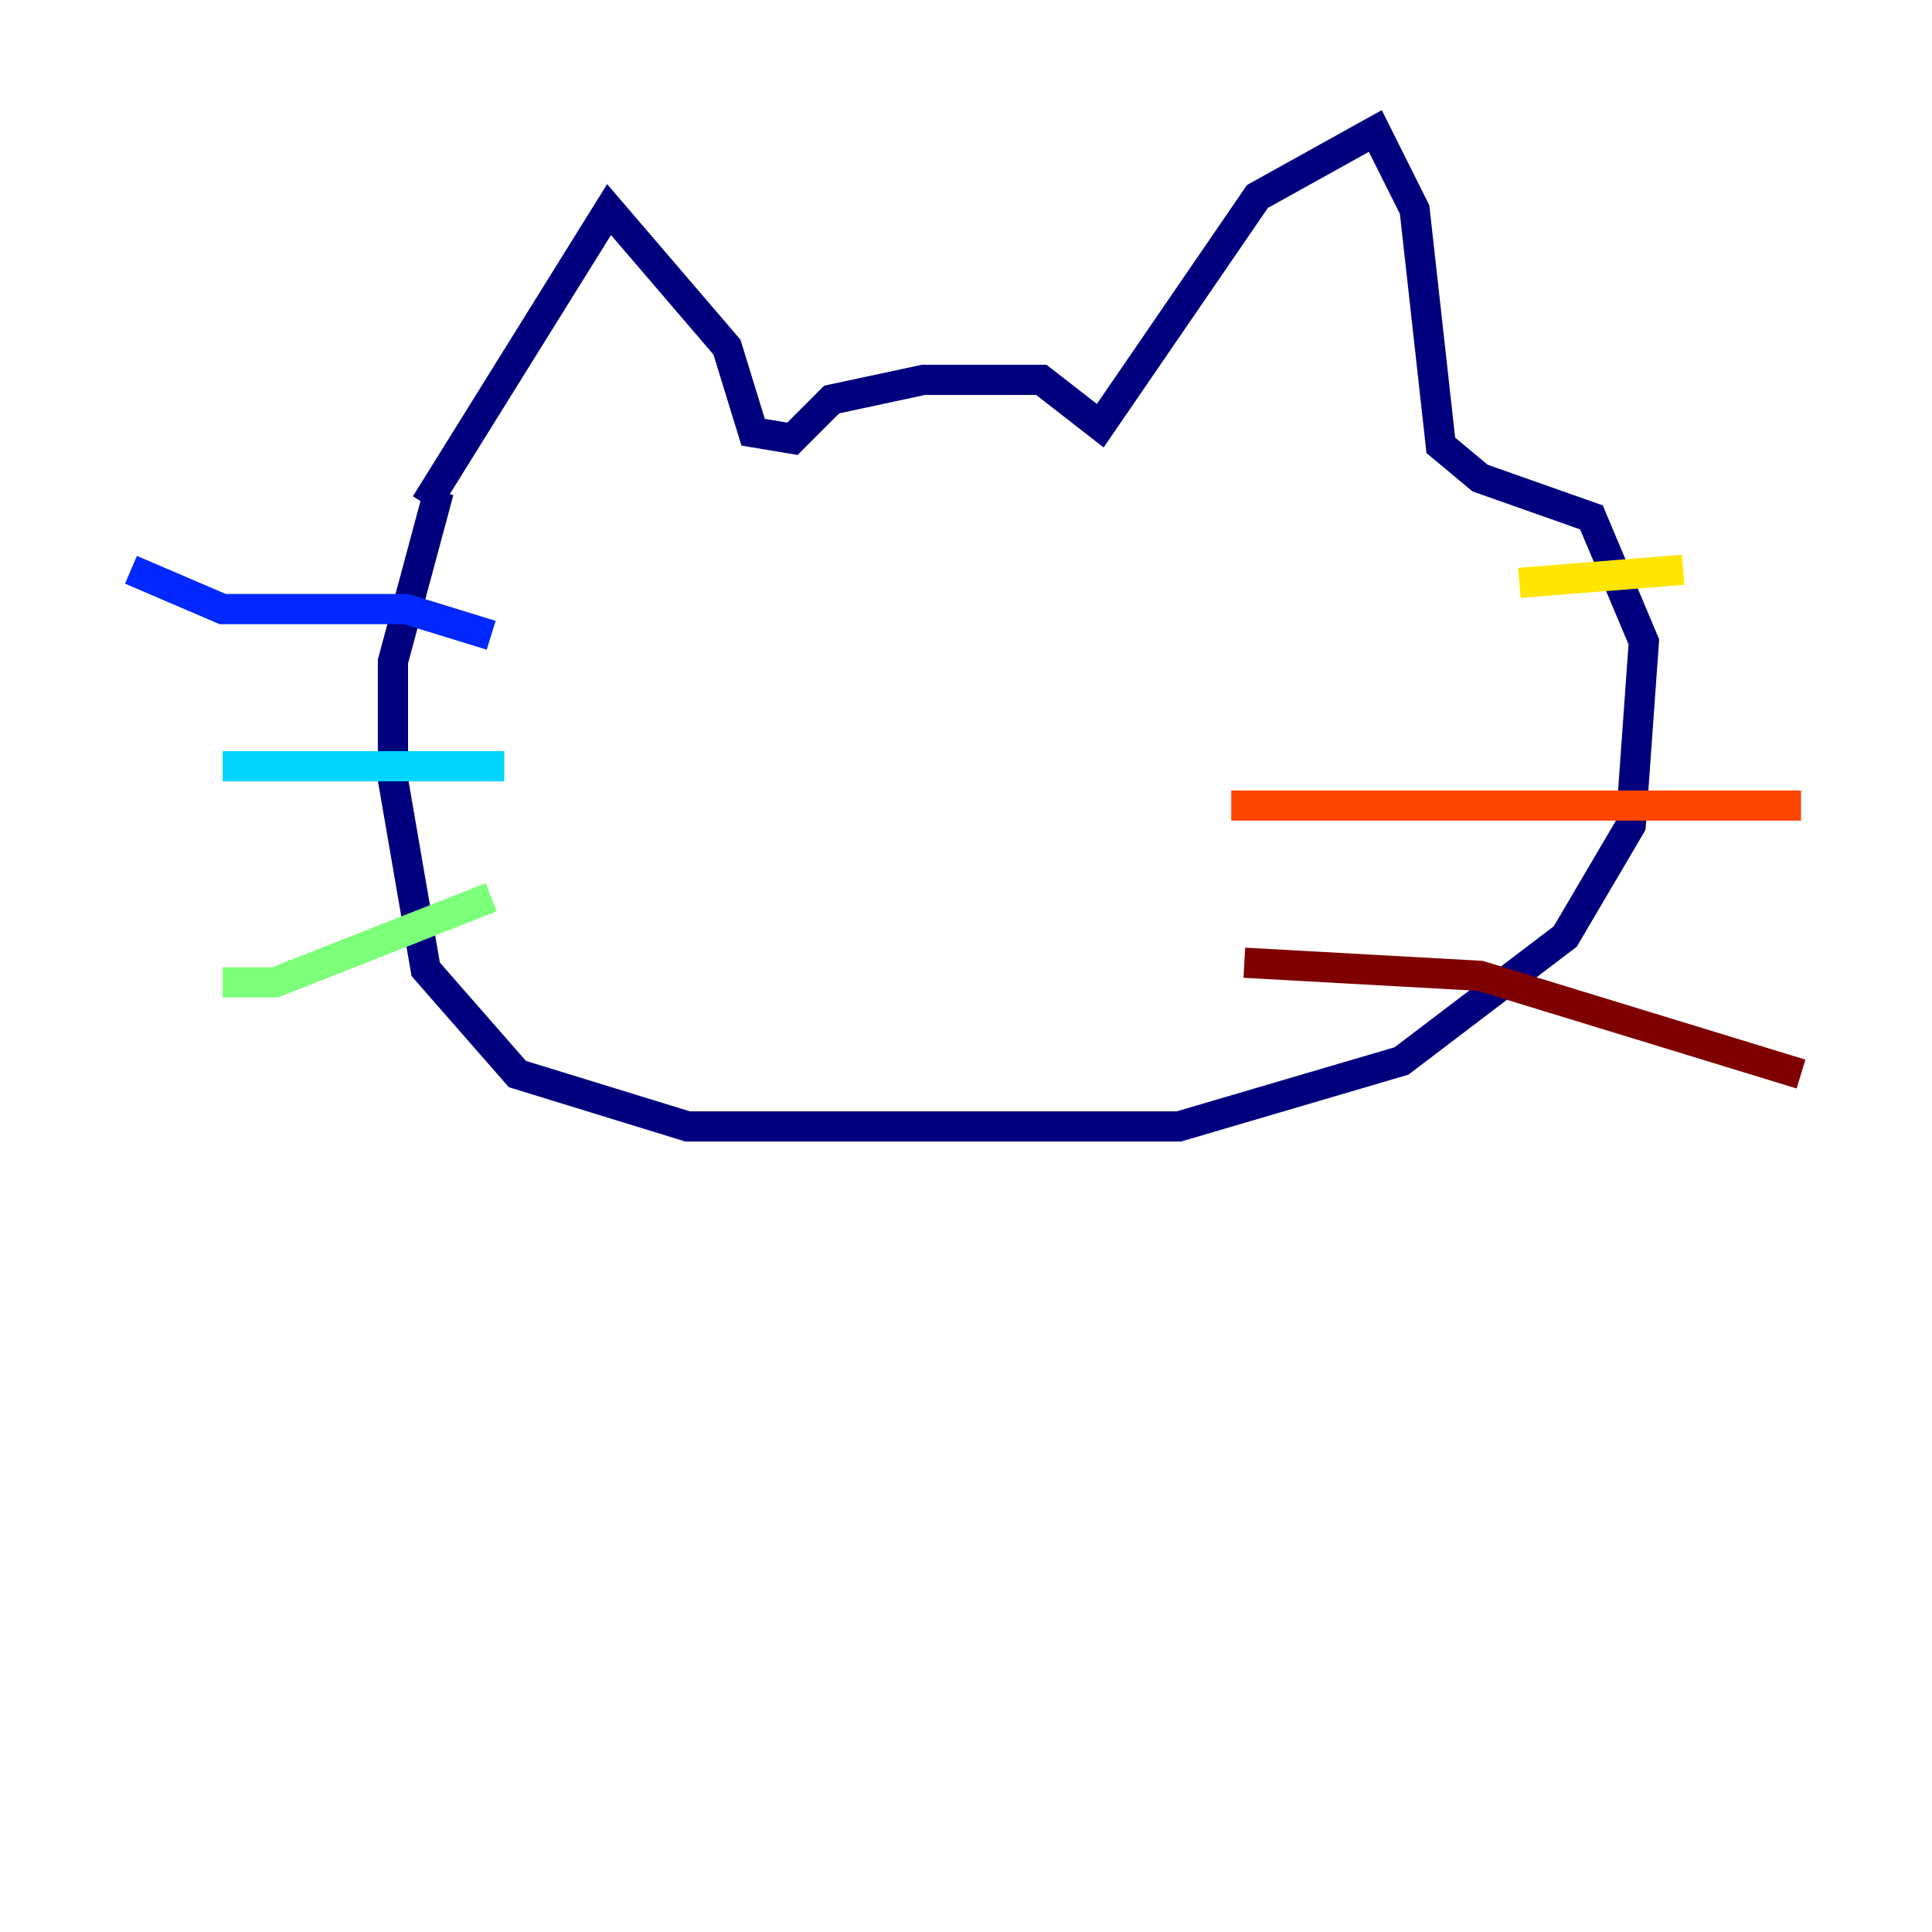 <?xml version="1.0" encoding="utf-8" ?>
<svg baseProfile="tiny" height="128" version="1.2" viewBox="0,0,128,128" width="128" xmlns="http://www.w3.org/2000/svg" xmlns:ev="http://www.w3.org/2001/xml-events" xmlns:xlink="http://www.w3.org/1999/xlink"><defs /><polyline fill="none" points="28.203,33.41 40.352,13.885 48.163,22.997 49.898,28.637 52.502,29.071 55.105,26.468 61.18,25.166 68.99,25.166 72.895,28.203 83.308,13.017 91.119,8.678 93.722,13.885 95.458,29.505 98.061,31.675 105.437,34.278 108.909,42.522 108.041,54.671 103.702,62.047 92.854,70.291 78.102,74.63 45.559,74.63 34.278,71.159 28.203,64.217 26.034,51.634 26.034,43.824 29.071,32.542" stroke="#00007f" stroke-width="2" /><polyline fill="none" points="8.678,37.749 14.752,40.352 26.902,40.352 32.542,42.088" stroke="#0028ff" stroke-width="2" /><polyline fill="none" points="14.752,50.766 33.41,50.766" stroke="#00d4ff" stroke-width="2" /><polyline fill="none" points="14.752,65.085 18.224,65.085 32.542,59.444" stroke="#7cff79" stroke-width="2" /><polyline fill="none" points="100.664,38.617 111.512,37.749" stroke="#ffe500" stroke-width="2" /><polyline fill="none" points="81.573,53.37 119.322,53.37" stroke="#ff4600" stroke-width="2" /><polyline fill="none" points="82.441,63.783 98.061,64.651 119.322,71.159" stroke="#7f0000" stroke-width="2" /></svg>